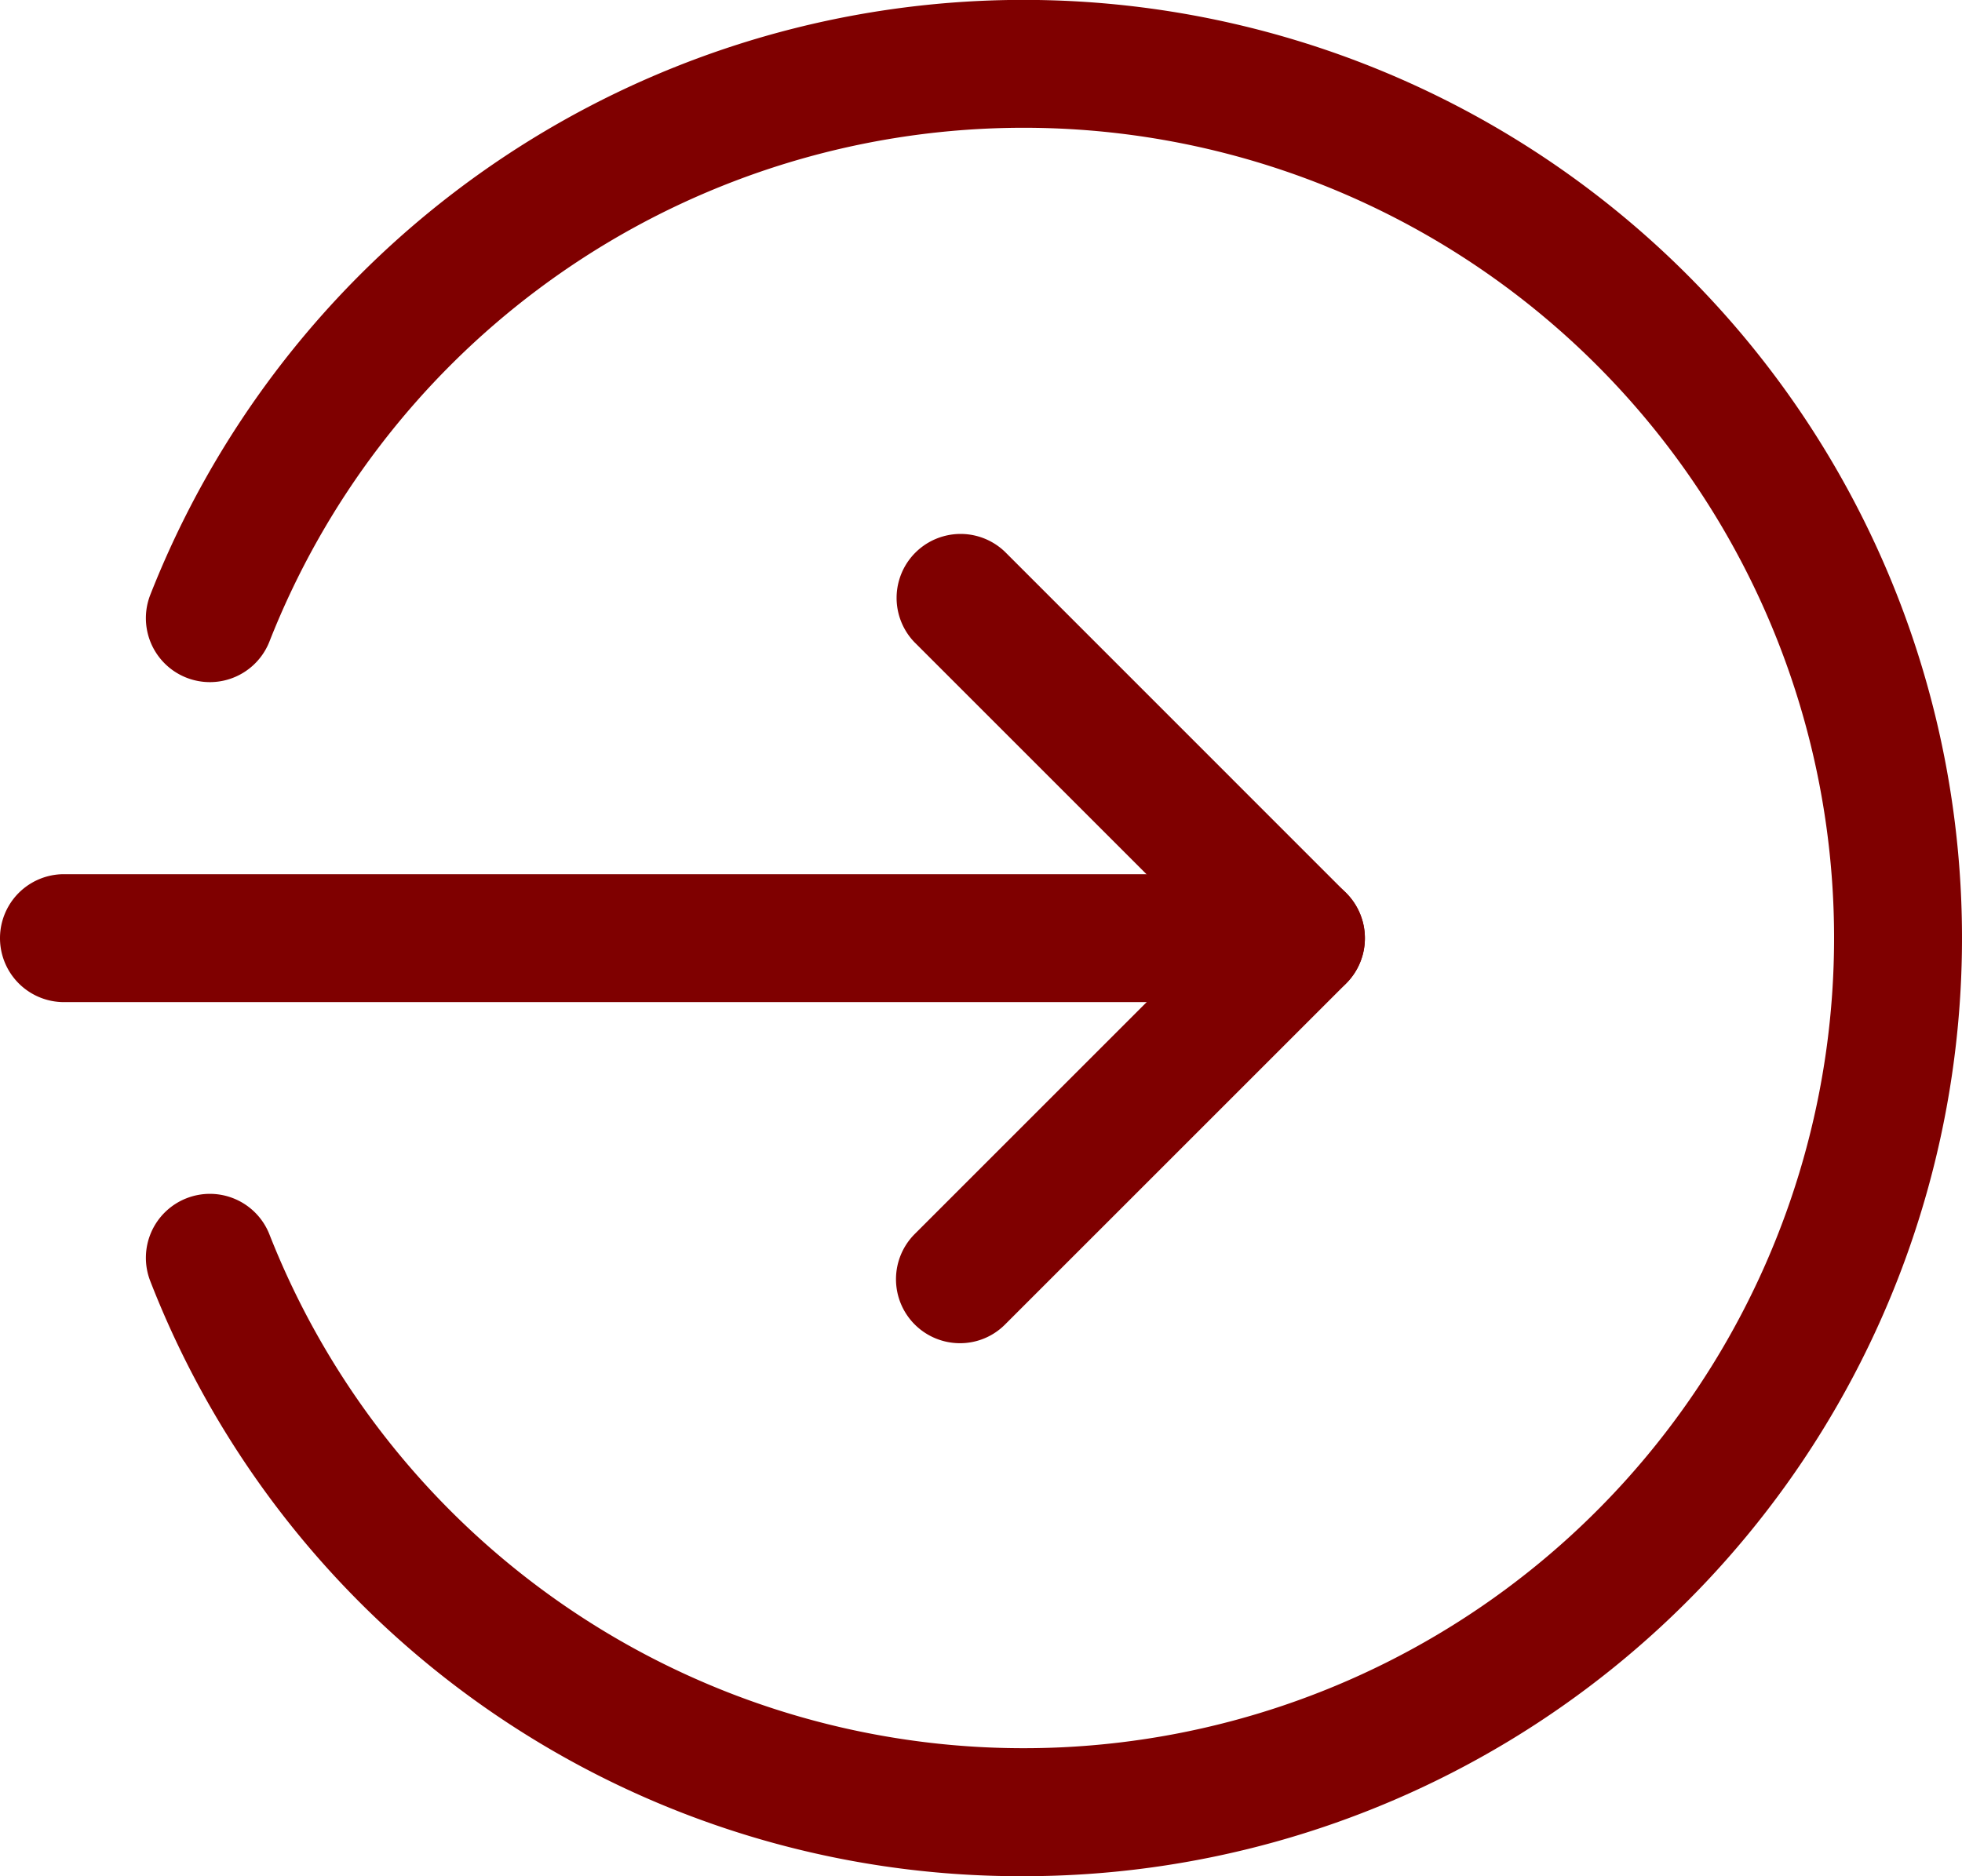 <svg xmlns="http://www.w3.org/2000/svg" width="18" height="17.217" viewBox="0 0 18 17.217">
  <g id="Login_icon" data-name="Login icon" transform="translate(-243 -569)">
    <path id="Path_302" data-name="Path 302" d="M11.935,220.174H.587a.587.587,0,0,1,0-1.174H11.935a.587.587,0,0,1,0,1.174Zm0,0" transform="translate(243 358.022)" fill="#7f0000"/>
    <path id="Path_303" data-name="Path 303" d="M224.591,141.065a.587.587,0,0,1-.415-1l2.716-2.716-2.716-2.716a.587.587,0,0,1,.83-.83l3.13,3.131a.587.587,0,0,1,0,.83l-3.13,3.13A.582.582,0,0,1,224.591,141.065Zm0,0" transform="translate(27.214 440.261)" fill="#7f0000"/>
    <path id="Path_304" data-name="Path 304" d="M44.525,17.55a8.564,8.564,0,0,1-8.012-5.46.587.587,0,1,1,1.093-.429,7.435,7.435,0,1,0,0-5.441.587.587,0,1,1-1.093-.429A8.609,8.609,0,1,1,44.525,17.55Zm0,0" transform="translate(207.866 568.667)" fill="#7f0000"/>
  </g>
</svg>
